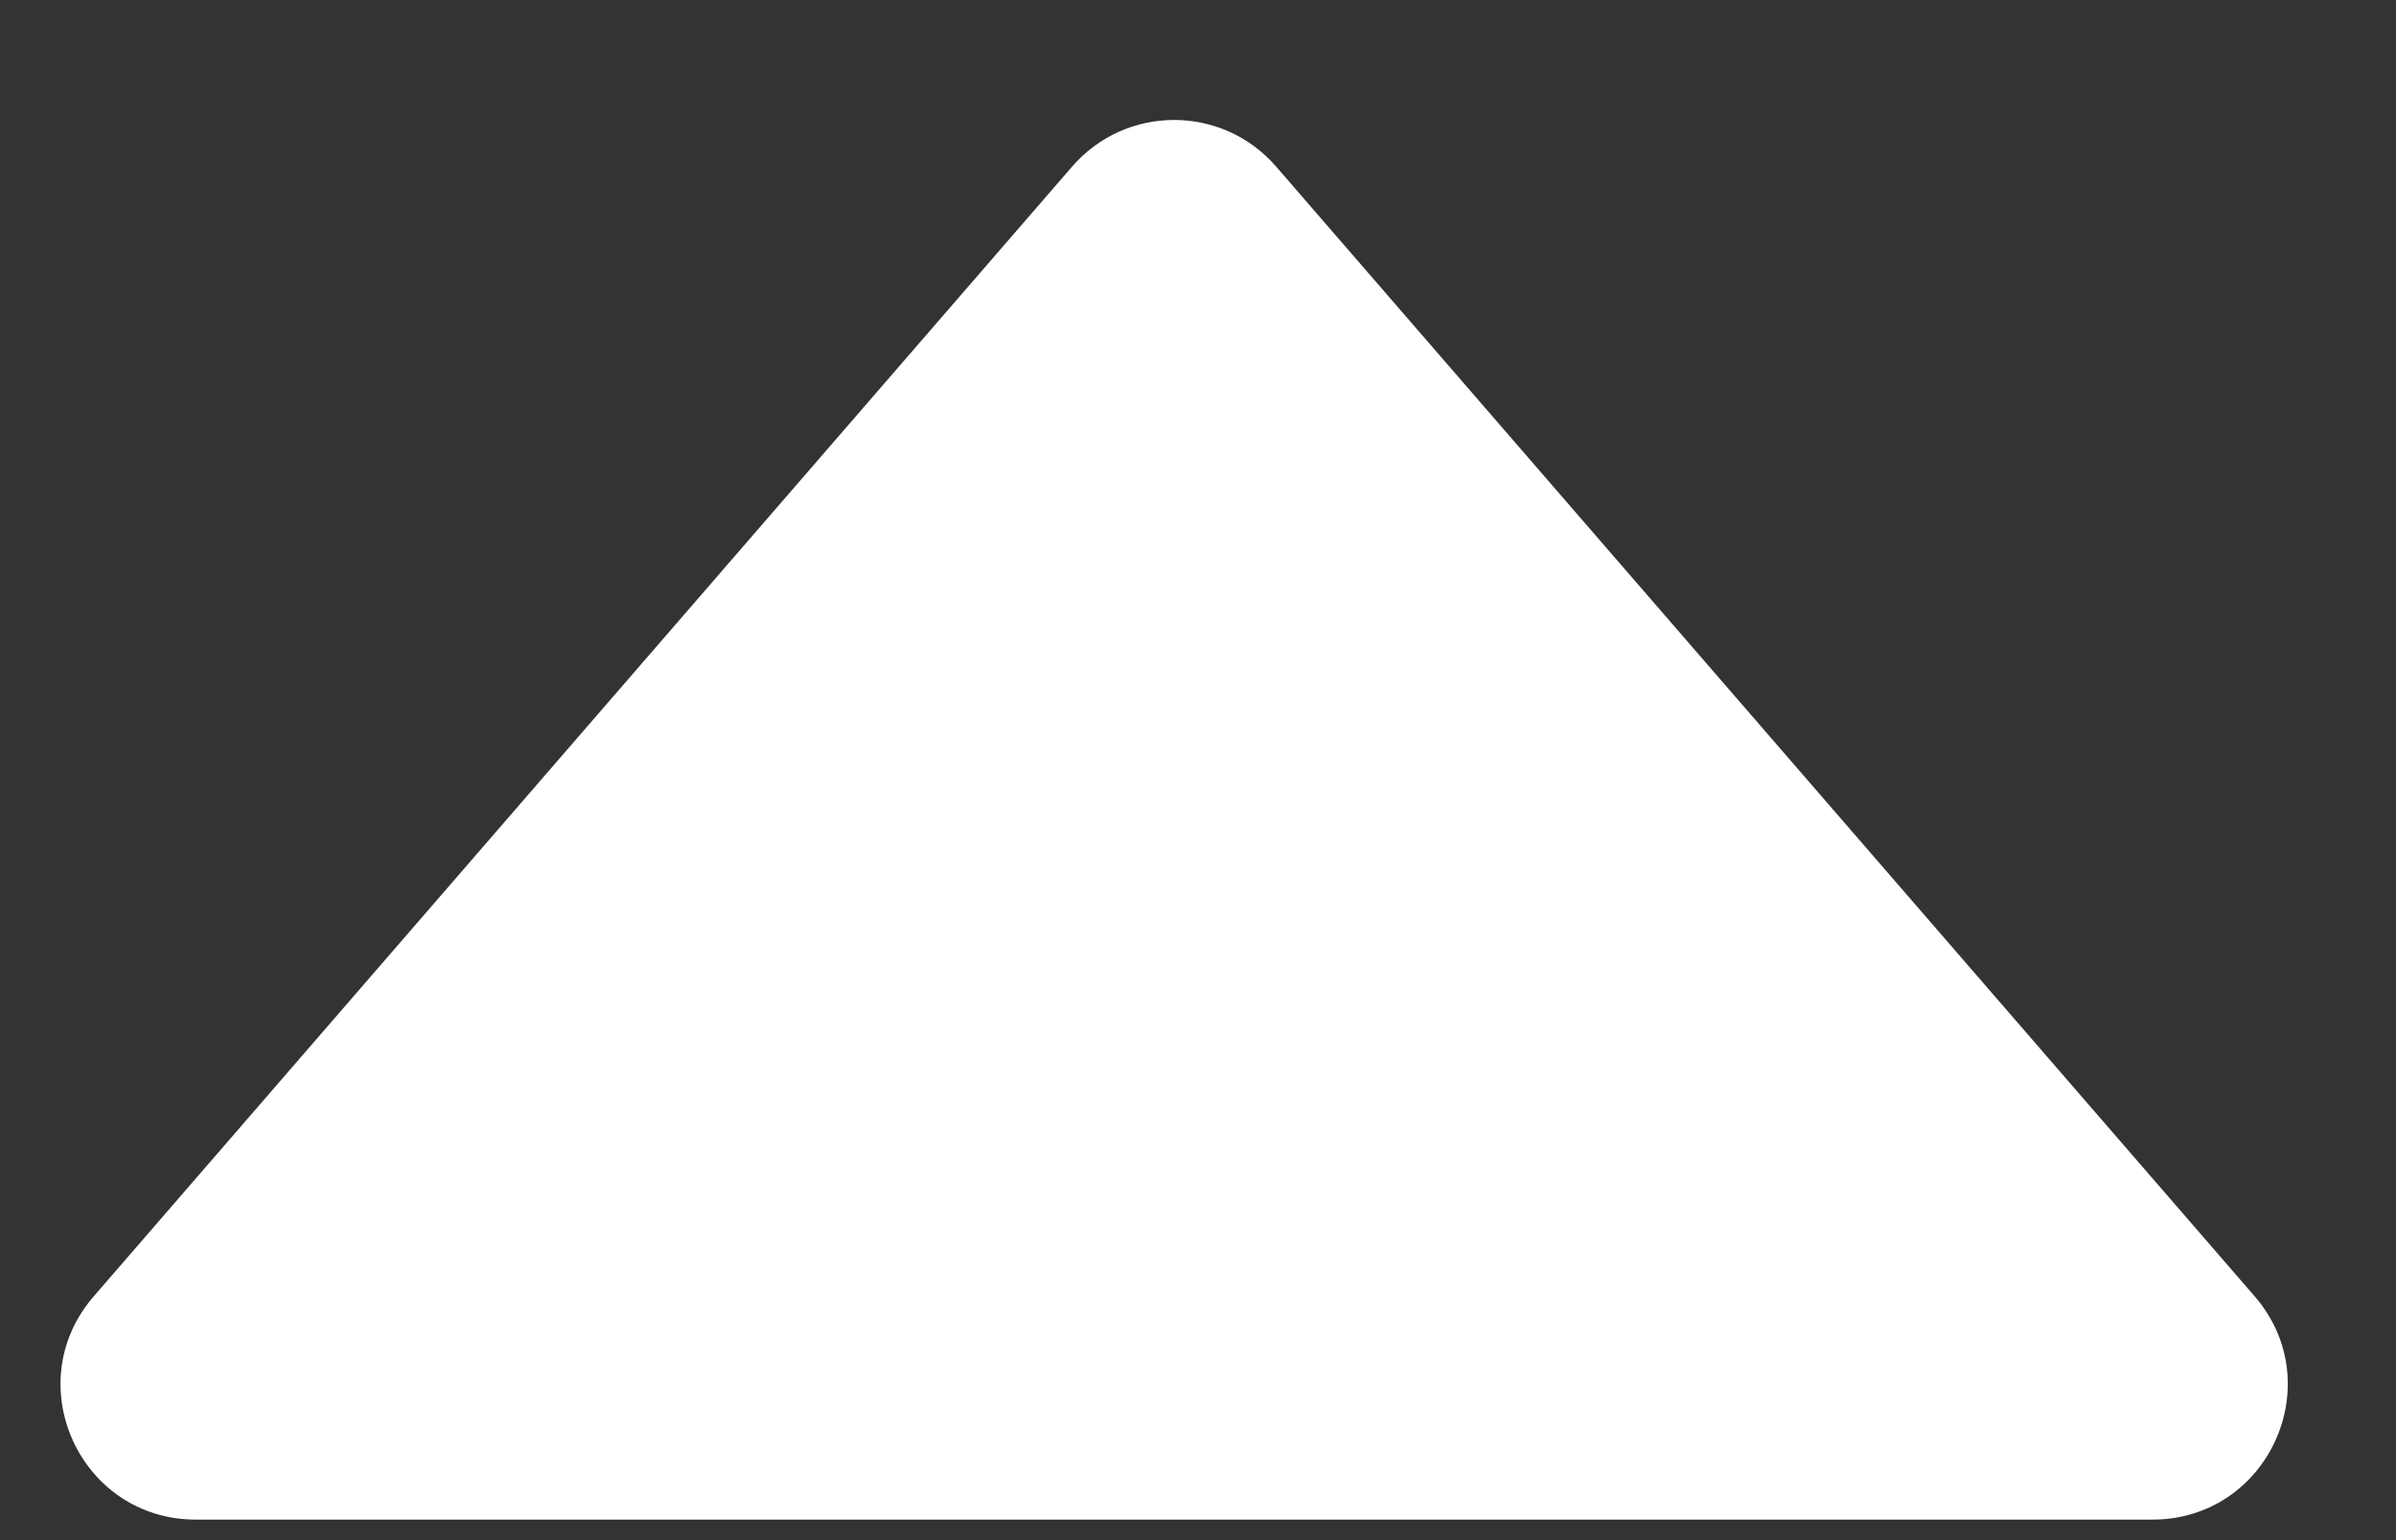 <svg width="14" height="9" viewBox="0 0 14 9" fill="none" xmlns="http://www.w3.org/2000/svg">
<rect x="0" y="0" width="14" height="9" fill="#333333" stroke="none"/>
<path d="M6.264 0.974C6.579 0.61 7.142 0.61 7.457 0.974L13.174 7.575C13.616 8.086 13.253 8.88 12.577 8.88L1.144 8.88C0.468 8.88 0.105 8.086 0.548 7.575L6.264 0.974Z" fill="white"/>
</svg>
